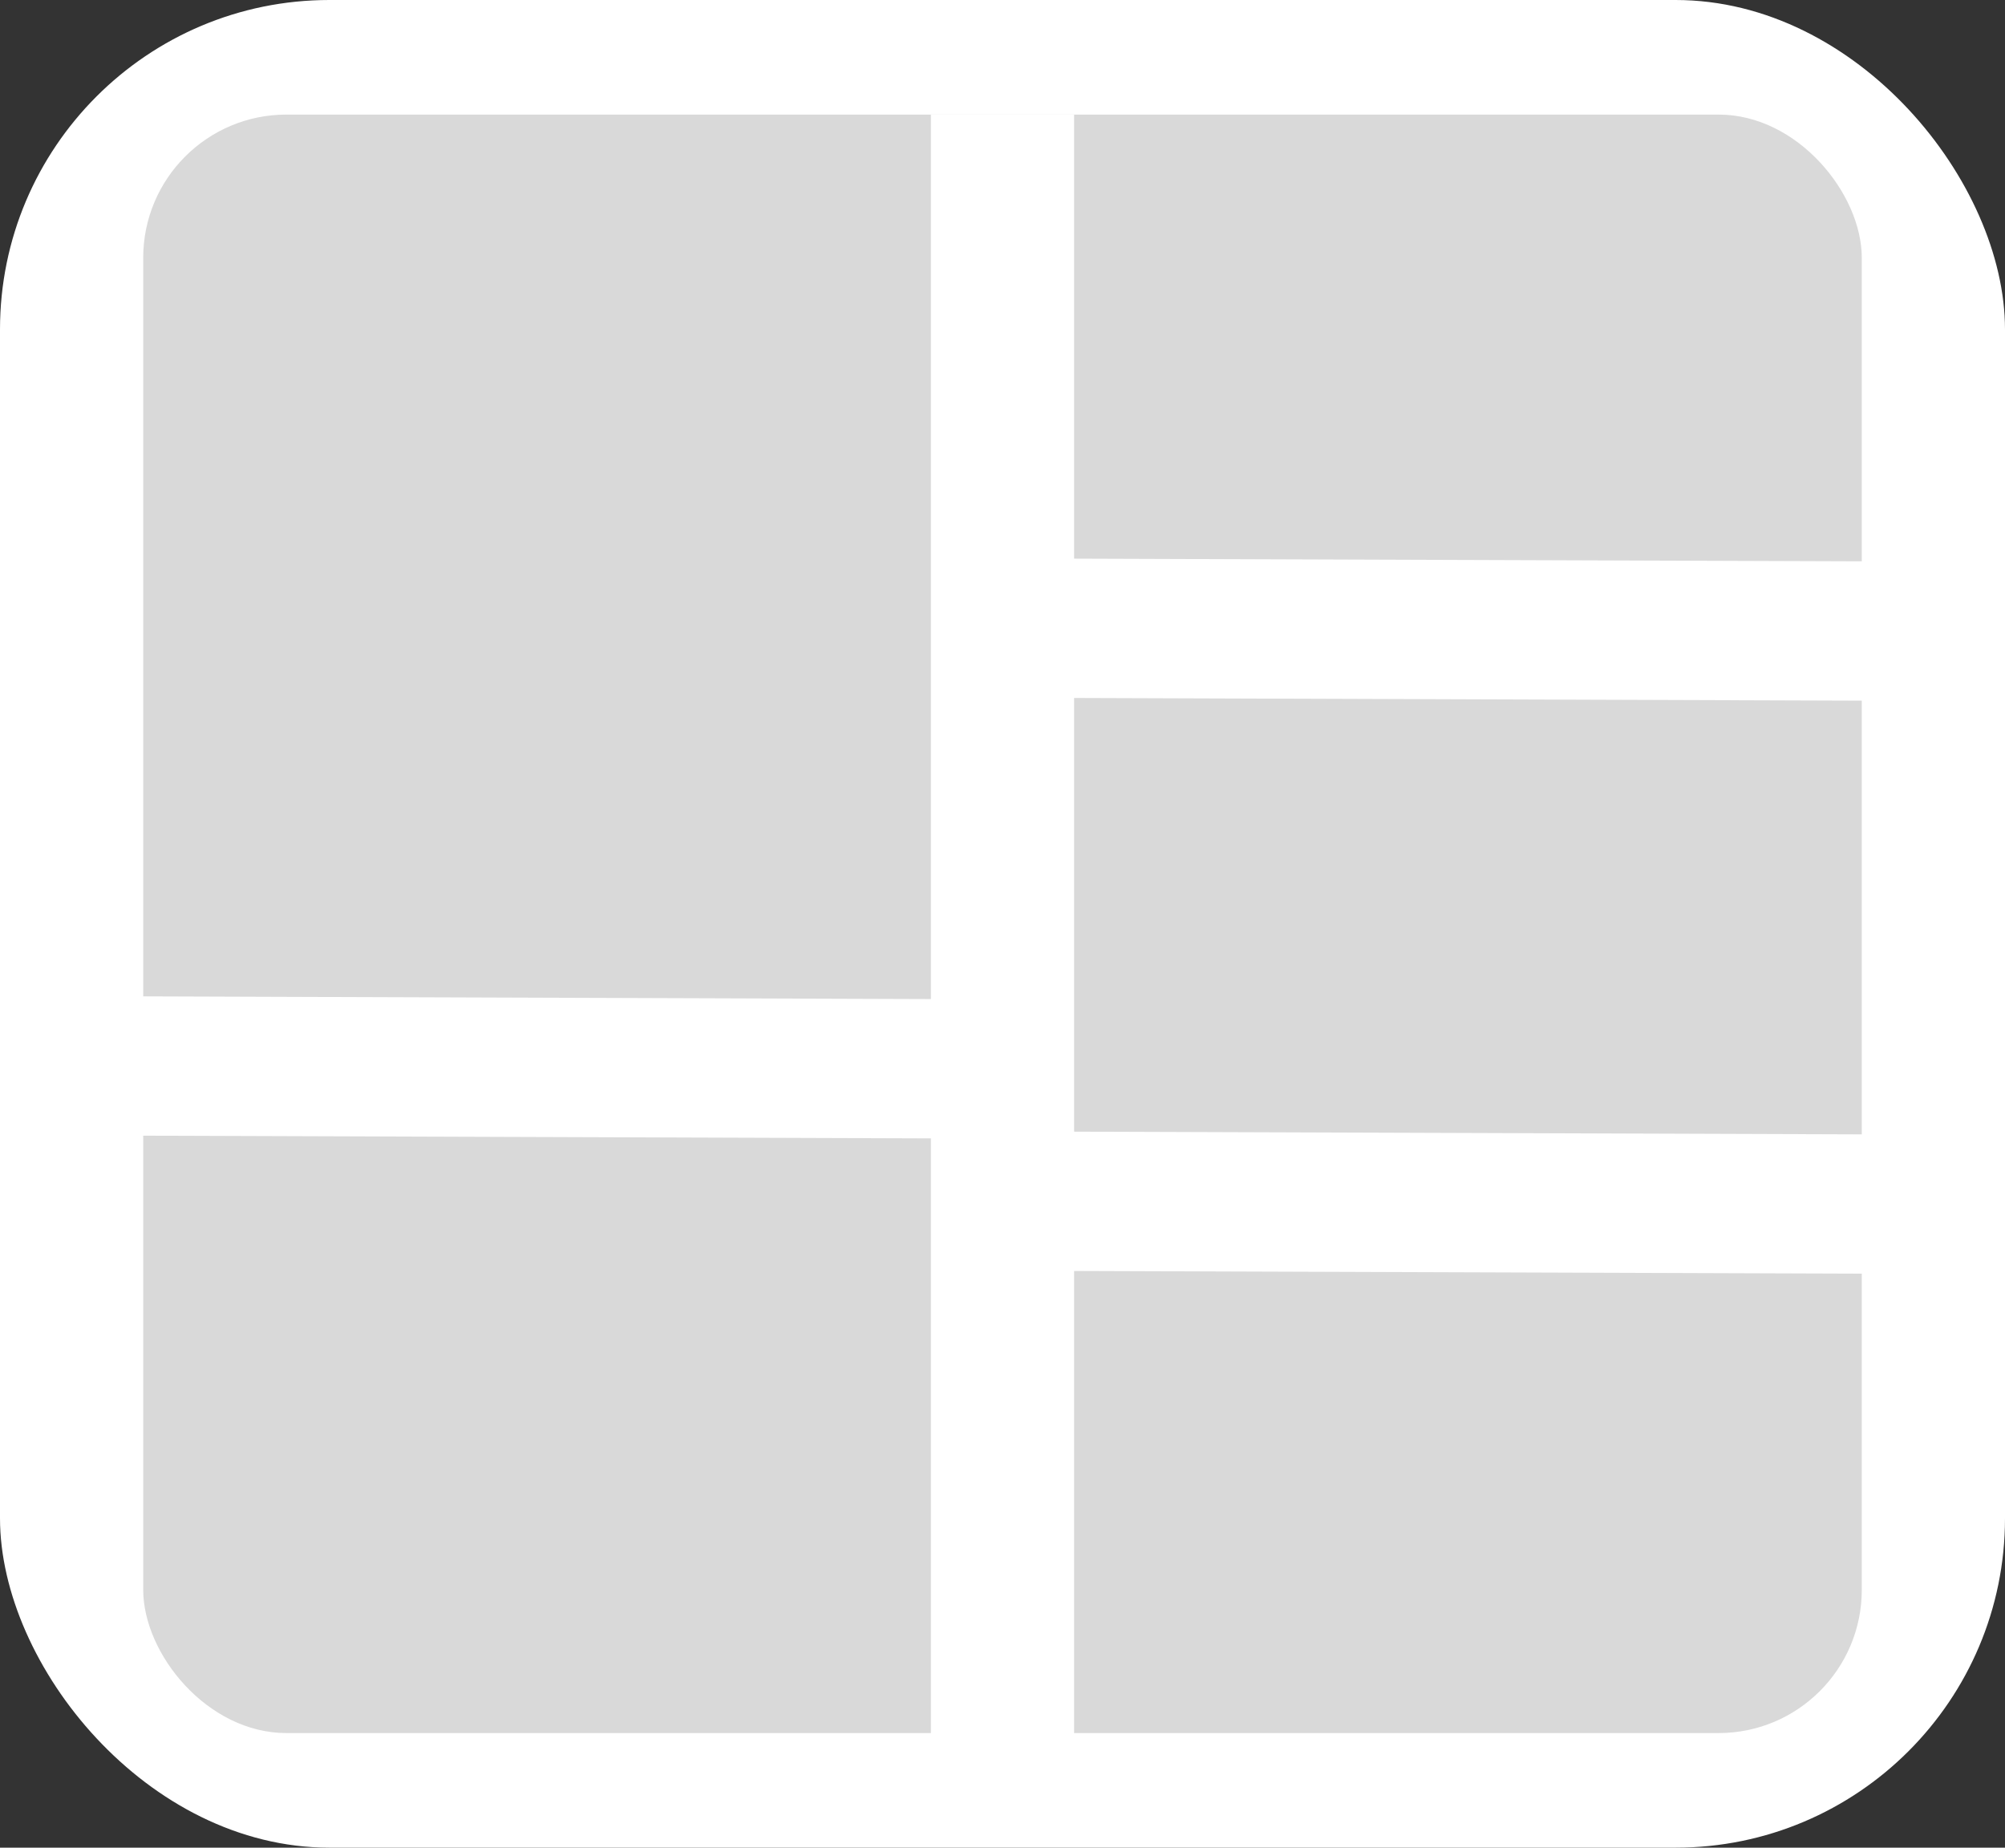 <svg width="140" height="129" viewBox="0 0 140 129" fill="none" xmlns="http://www.w3.org/2000/svg">
<rect x="0" y="0" width="140" height="129" fill="#333333" stroke="none"/>
<rect width="140" height="129" rx="23" fill="white"/>
<rect x="10" y="8" width="120" height="113" rx="10" fill="#D9D9D9"/>
<rect x="65" y="8" width="10" height="114" fill="white"/>
<rect x="6.988" y="79.281" width="9.727" height="60.407" transform="rotate(-89.803 6.988 79.281)" fill="white"/>
<rect x="74" y="48.727" width="9.727" height="60.407" transform="rotate(-89.803 74 48.727)" fill="white"/>
<rect x="72" y="88.727" width="9.727" height="60.407" transform="rotate(-89.803 72 88.727)" fill="white"/>
</svg>
